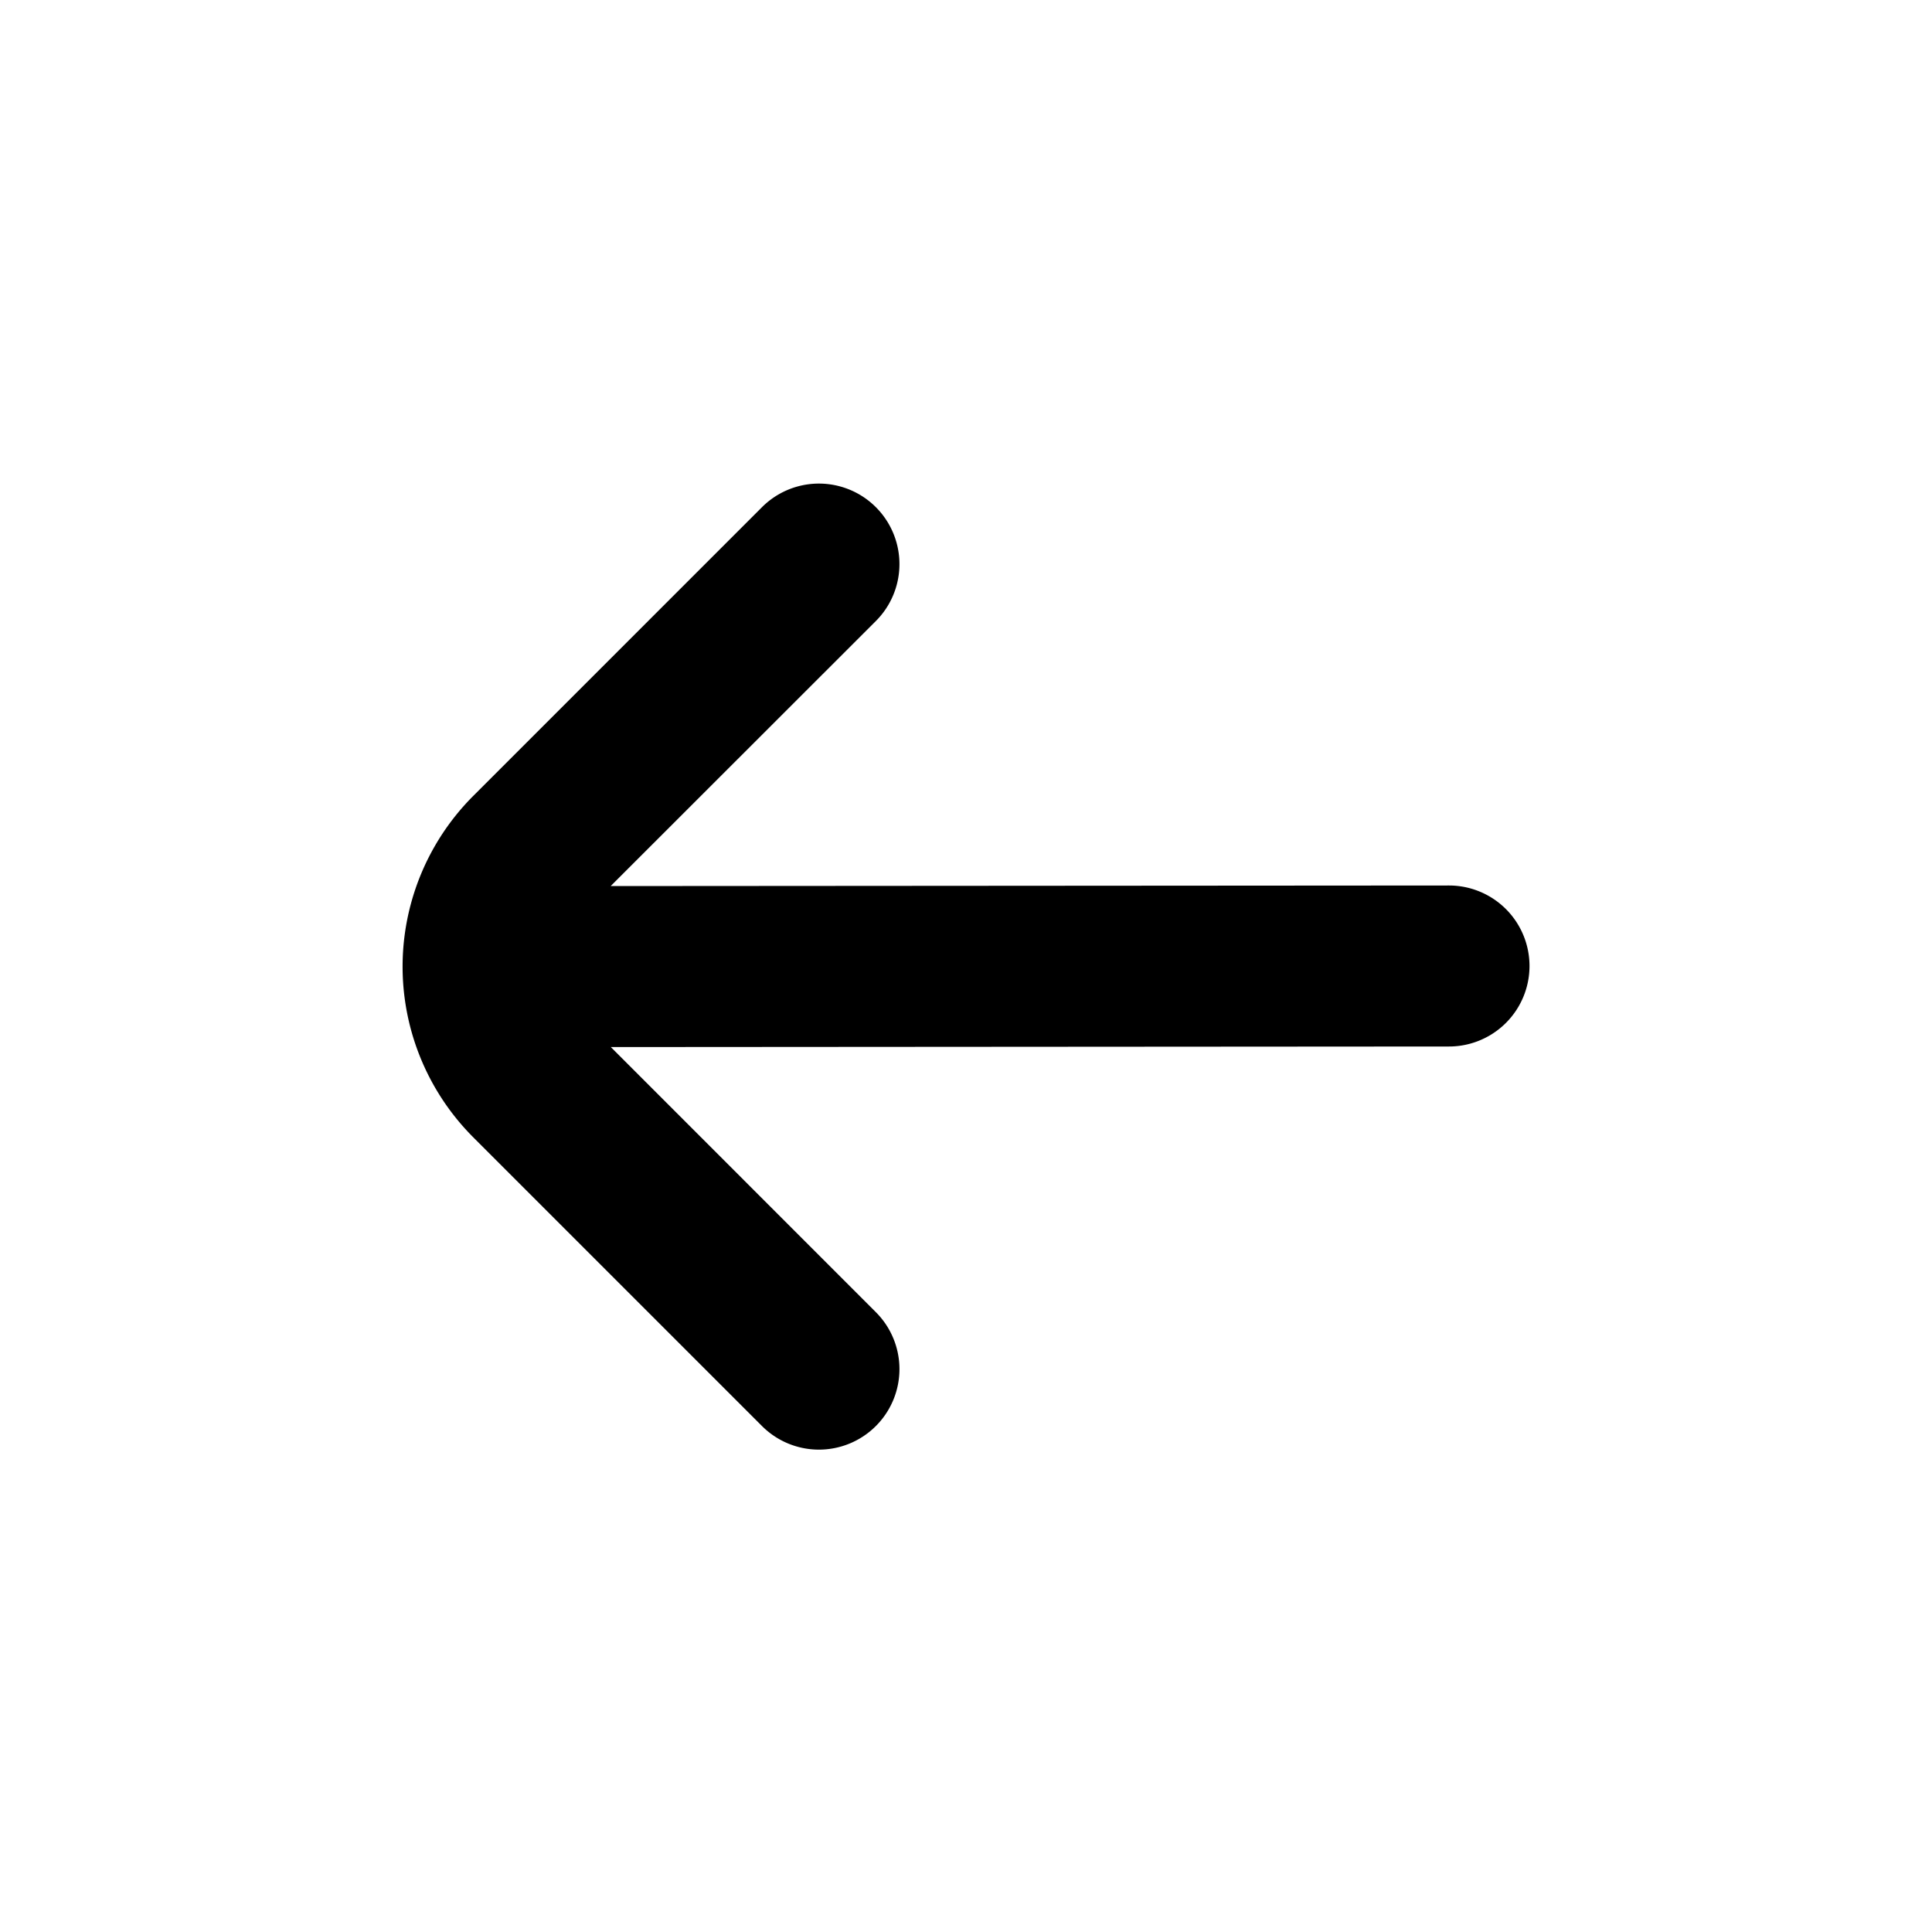 <svg viewBox="0 0 24 24"><path d="M10.88 17.715a1 1 0 000-1.415l-3.292-3.293L18 13a1 1 0 000-2l-10.414.007 3.294-3.292A1 1 0 009.466 6.3L5.88 9.886a3 3 0 000 4.243l3.586 3.586a1 1 0 001.414 0z"/></svg>